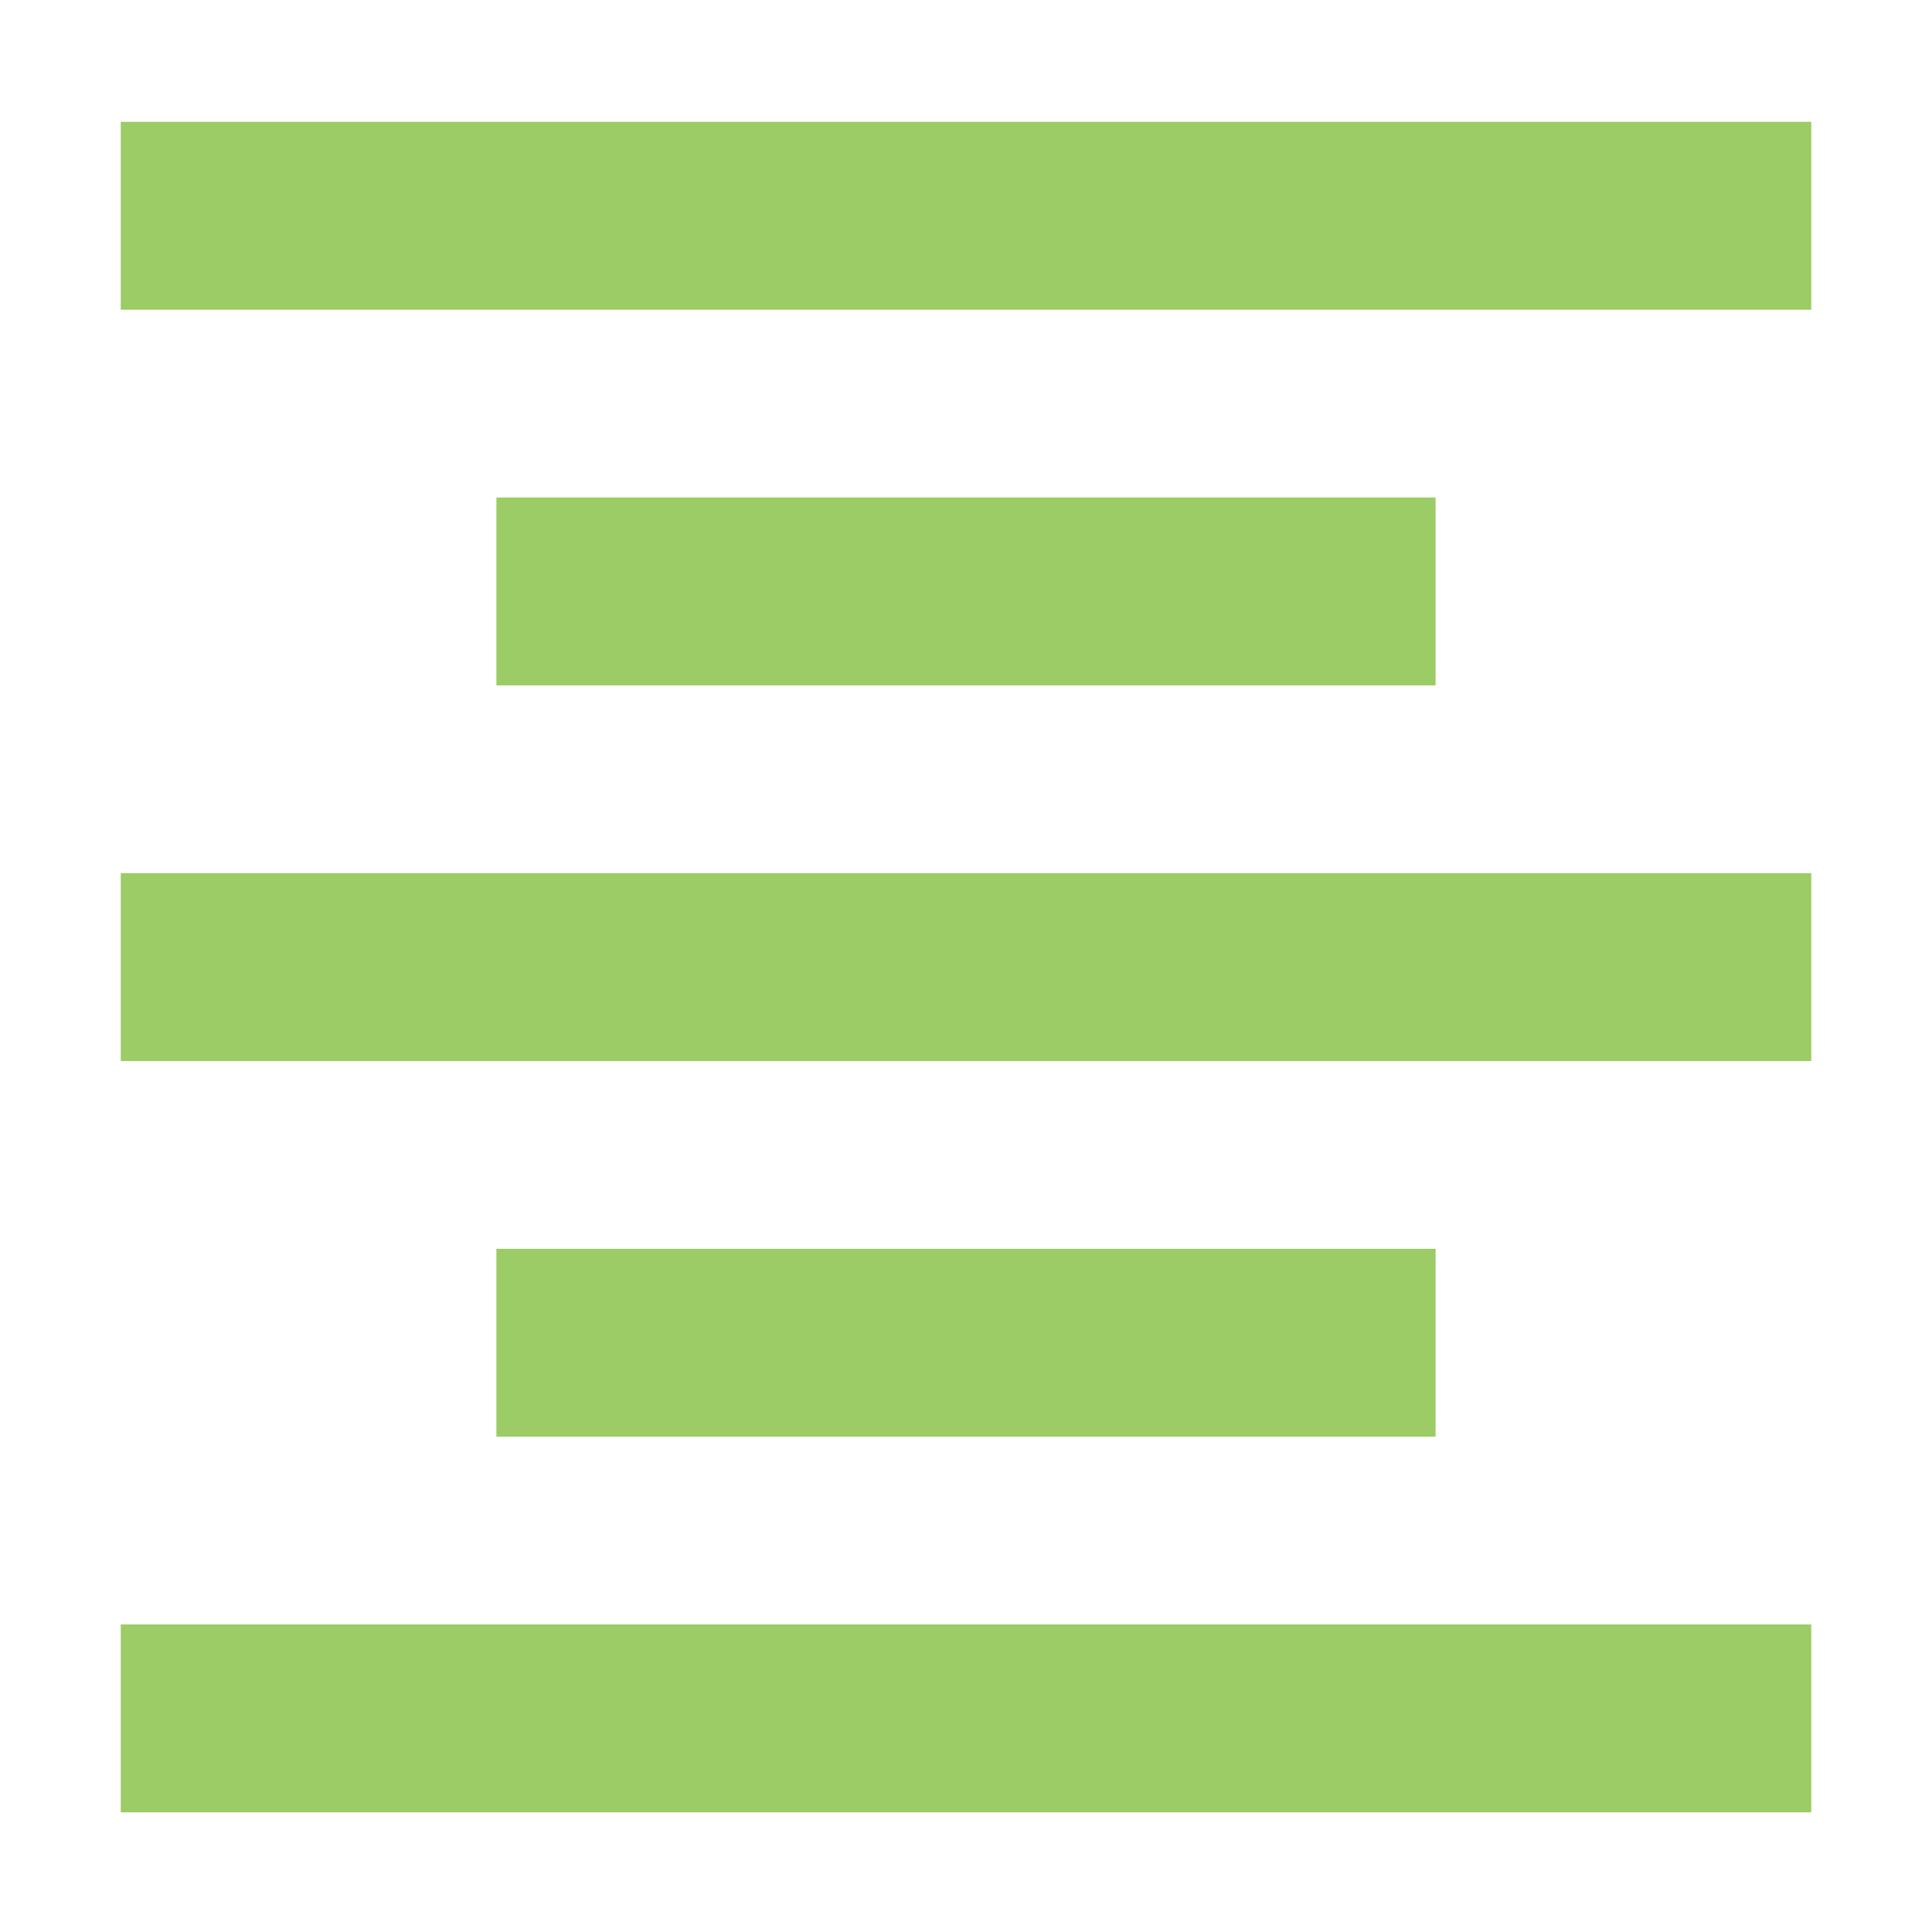 <!--
  Derived from vsc-material-theme-icons
  Licensed under Apache License 2.0
  http://www.apache.org/licenses/LICENSE-2.0

  Modified under GPLv3
-->
<svg viewBox="0 0 16 16" xmlns="http://www.w3.org/2000/svg">
  <path
    d="M 1,1.009 H 15 V 2.565 H 1 V 1.009 M 4.111,4.12 H 11.889 V 5.676 H 4.111 V 4.12 M 1,7.231 H 15 V 8.787 H 1 V 7.231 m 3.111,3.111 h 7.778 v 1.556 H 4.111 V 10.342 M 1,13.453 h 14 v 1.556 H 1 Z"
    fill="#9ccc65"
  />
</svg>
